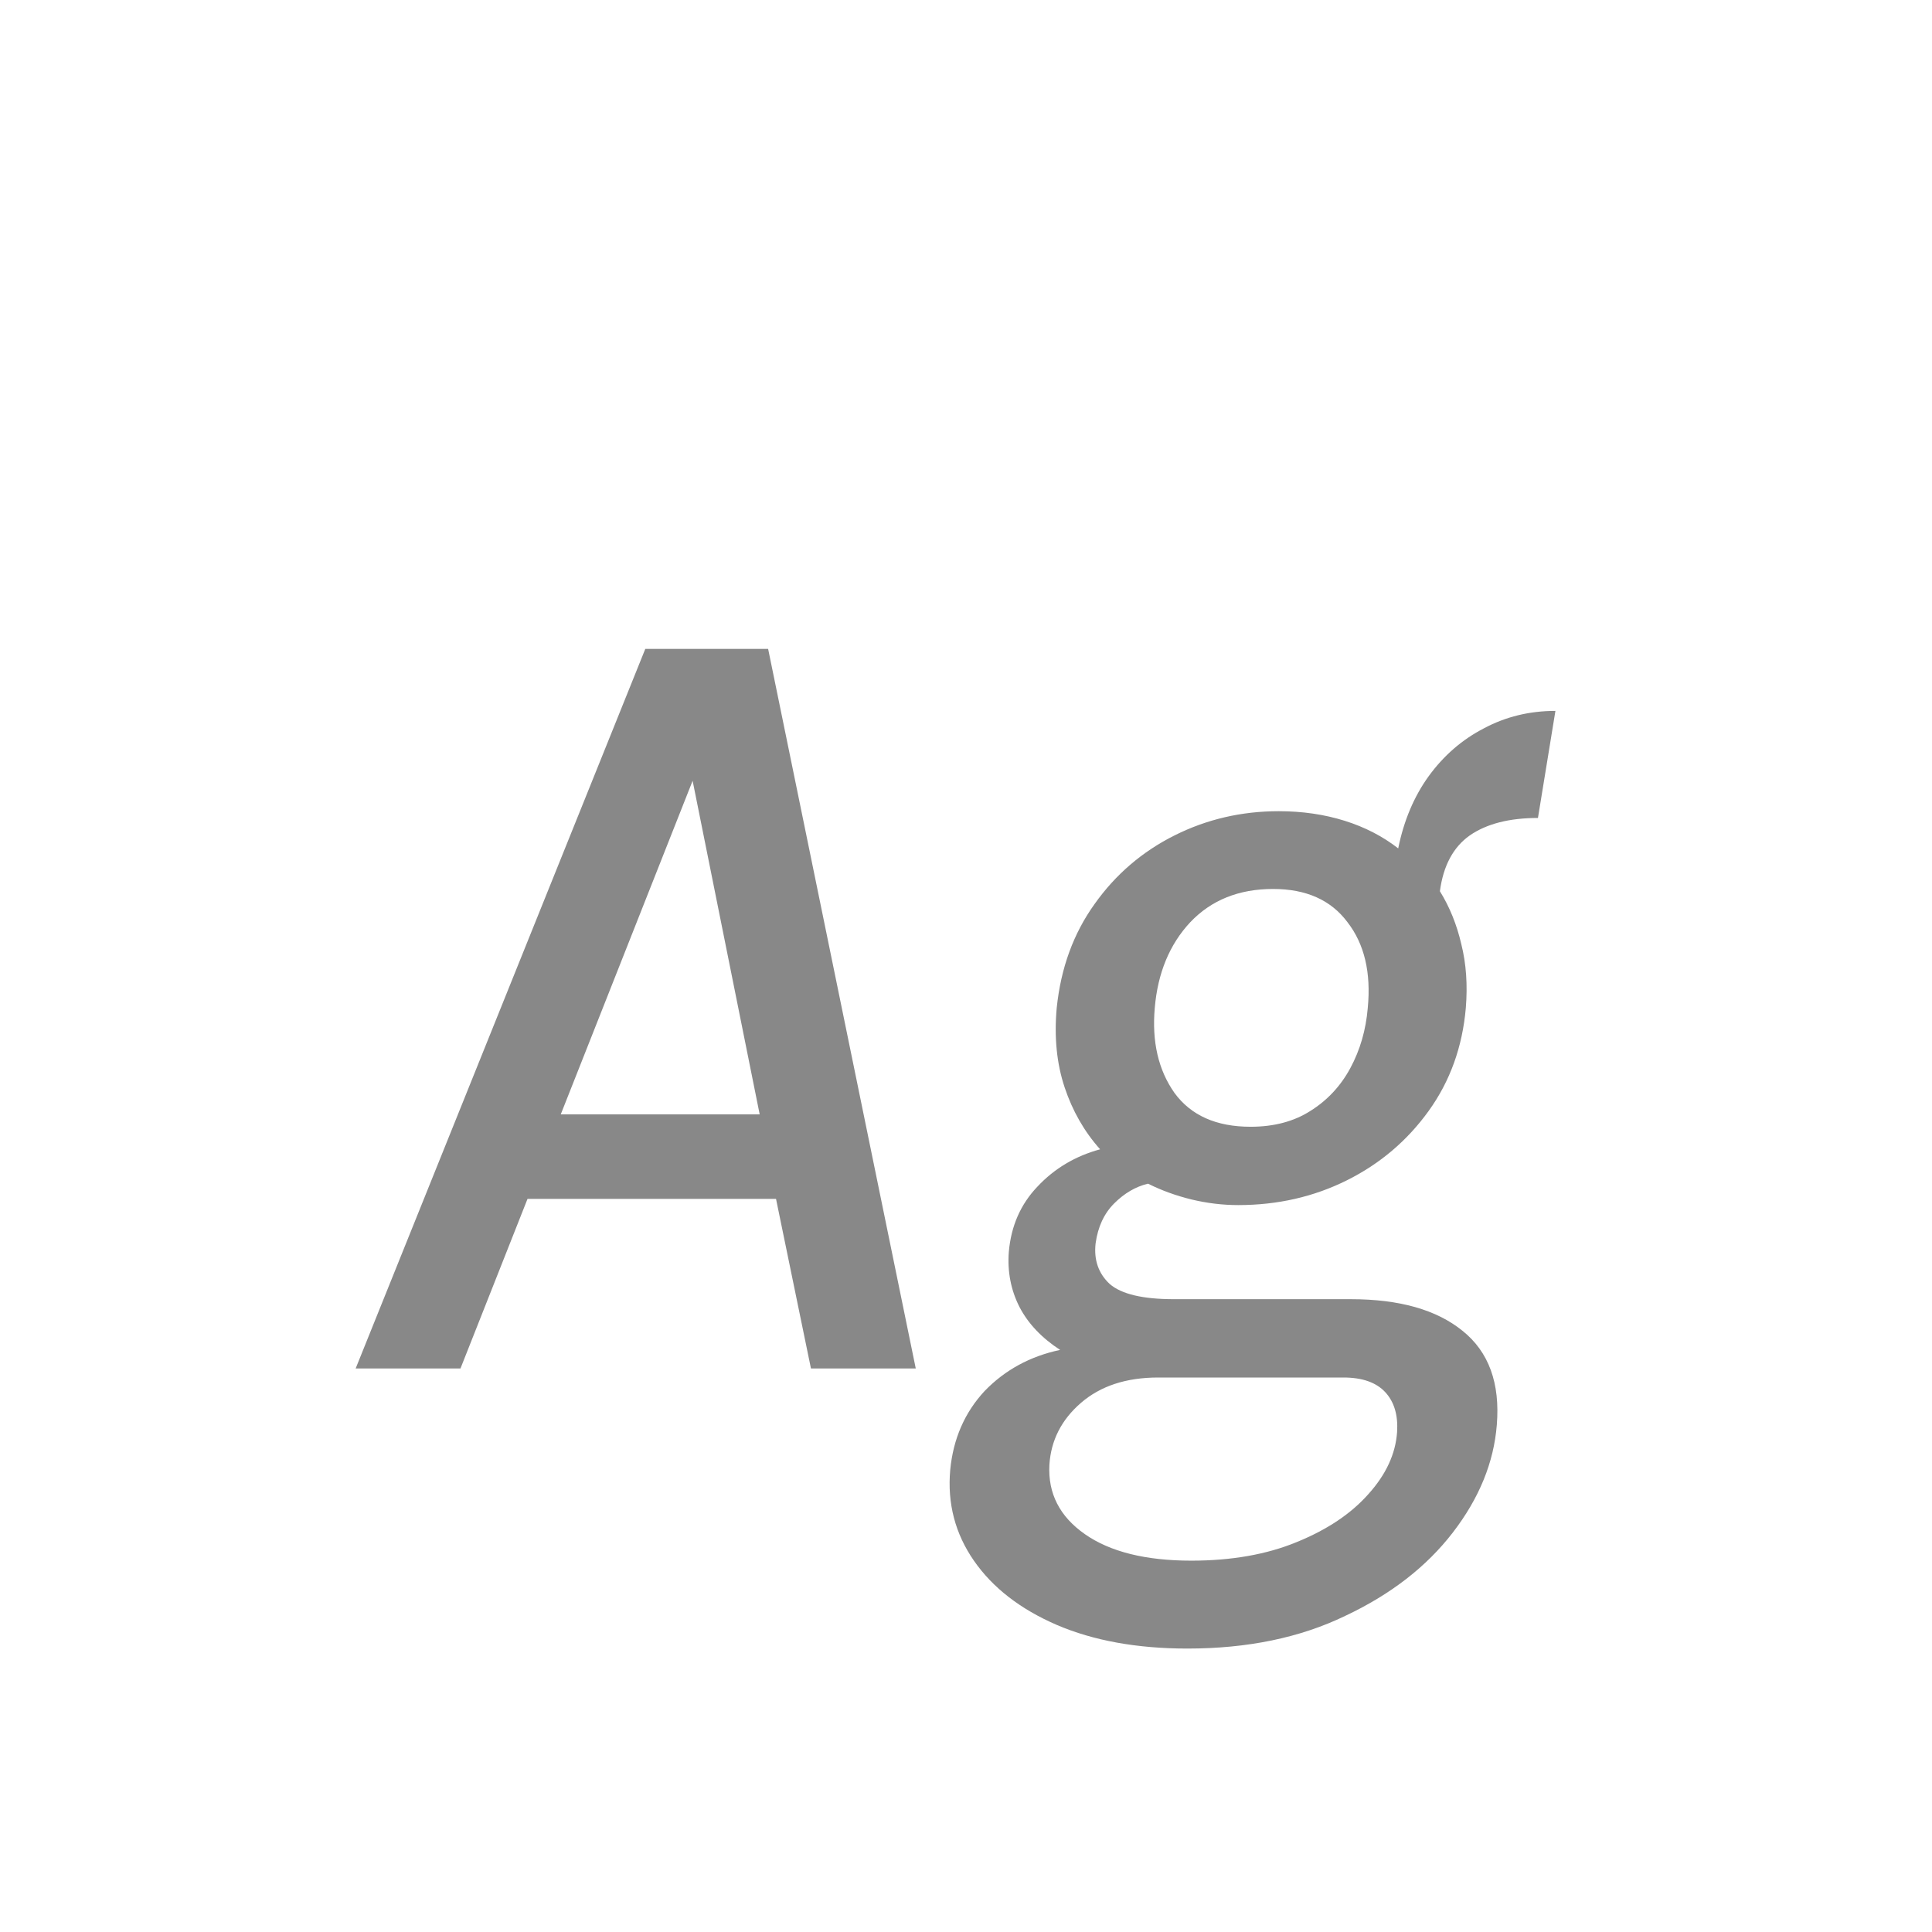 <svg width="24" height="24" viewBox="0 0 24 24" fill="none" xmlns="http://www.w3.org/2000/svg">
<path d="M4.418 17L8.016 8.061H9.542L11.376 17H10.074L9.64 14.893H6.553L5.72 17H4.418ZM6.966 13.843H9.437L8.604 9.699L6.966 13.843ZM14.751 20.479C14.126 20.479 13.584 20.381 13.127 20.185C12.674 19.989 12.331 19.723 12.098 19.387C11.865 19.051 11.767 18.675 11.804 18.26C11.841 17.873 11.984 17.546 12.231 17.28C12.483 17.019 12.796 16.848 13.169 16.769C12.94 16.62 12.772 16.442 12.665 16.237C12.558 16.027 12.513 15.798 12.532 15.551C12.56 15.229 12.679 14.958 12.889 14.739C13.099 14.515 13.358 14.361 13.666 14.277C13.47 14.058 13.323 13.801 13.225 13.507C13.127 13.213 13.094 12.884 13.127 12.52C13.178 12.025 13.335 11.596 13.596 11.232C13.857 10.863 14.189 10.579 14.59 10.378C14.991 10.177 15.423 10.077 15.885 10.077C16.179 10.077 16.452 10.117 16.704 10.196C16.956 10.275 17.178 10.39 17.369 10.539C17.439 10.194 17.565 9.895 17.747 9.643C17.934 9.386 18.162 9.188 18.433 9.048C18.704 8.903 19 8.831 19.322 8.831L19.105 10.161C18.75 10.161 18.468 10.233 18.258 10.378C18.053 10.523 17.929 10.754 17.887 11.071C18.008 11.267 18.097 11.486 18.153 11.729C18.214 11.972 18.232 12.235 18.209 12.52C18.167 13.005 18.013 13.432 17.747 13.801C17.481 14.17 17.143 14.457 16.732 14.662C16.321 14.867 15.871 14.97 15.381 14.97C15.19 14.97 14.996 14.947 14.8 14.9C14.609 14.853 14.429 14.788 14.261 14.704C14.107 14.741 13.967 14.823 13.841 14.949C13.715 15.075 13.638 15.241 13.61 15.446C13.587 15.651 13.645 15.819 13.785 15.95C13.93 16.076 14.196 16.139 14.583 16.139H16.781C17.383 16.139 17.845 16.27 18.167 16.531C18.494 16.792 18.636 17.182 18.594 17.7C18.557 18.167 18.375 18.612 18.048 19.037C17.721 19.462 17.276 19.807 16.711 20.073C16.151 20.344 15.498 20.479 14.751 20.479ZM14.8 19.387C15.299 19.387 15.736 19.31 16.109 19.156C16.487 19.002 16.783 18.804 16.998 18.561C17.217 18.318 17.336 18.062 17.355 17.791C17.369 17.581 17.32 17.415 17.208 17.294C17.096 17.173 16.923 17.112 16.69 17.112H14.387C13.99 17.112 13.671 17.217 13.428 17.427C13.185 17.637 13.055 17.894 13.036 18.197C13.017 18.552 13.164 18.839 13.477 19.058C13.79 19.277 14.231 19.387 14.8 19.387ZM15.535 13.997C15.824 13.997 16.072 13.932 16.277 13.801C16.487 13.67 16.653 13.493 16.774 13.269C16.895 13.045 16.968 12.795 16.991 12.52C17.033 12.081 16.949 11.727 16.739 11.456C16.534 11.181 16.226 11.043 15.815 11.043C15.39 11.043 15.047 11.181 14.786 11.456C14.529 11.731 14.382 12.086 14.345 12.52C14.308 12.94 14.389 13.292 14.59 13.577C14.795 13.857 15.11 13.997 15.535 13.997Z" fill="#888888"/>
</svg>
